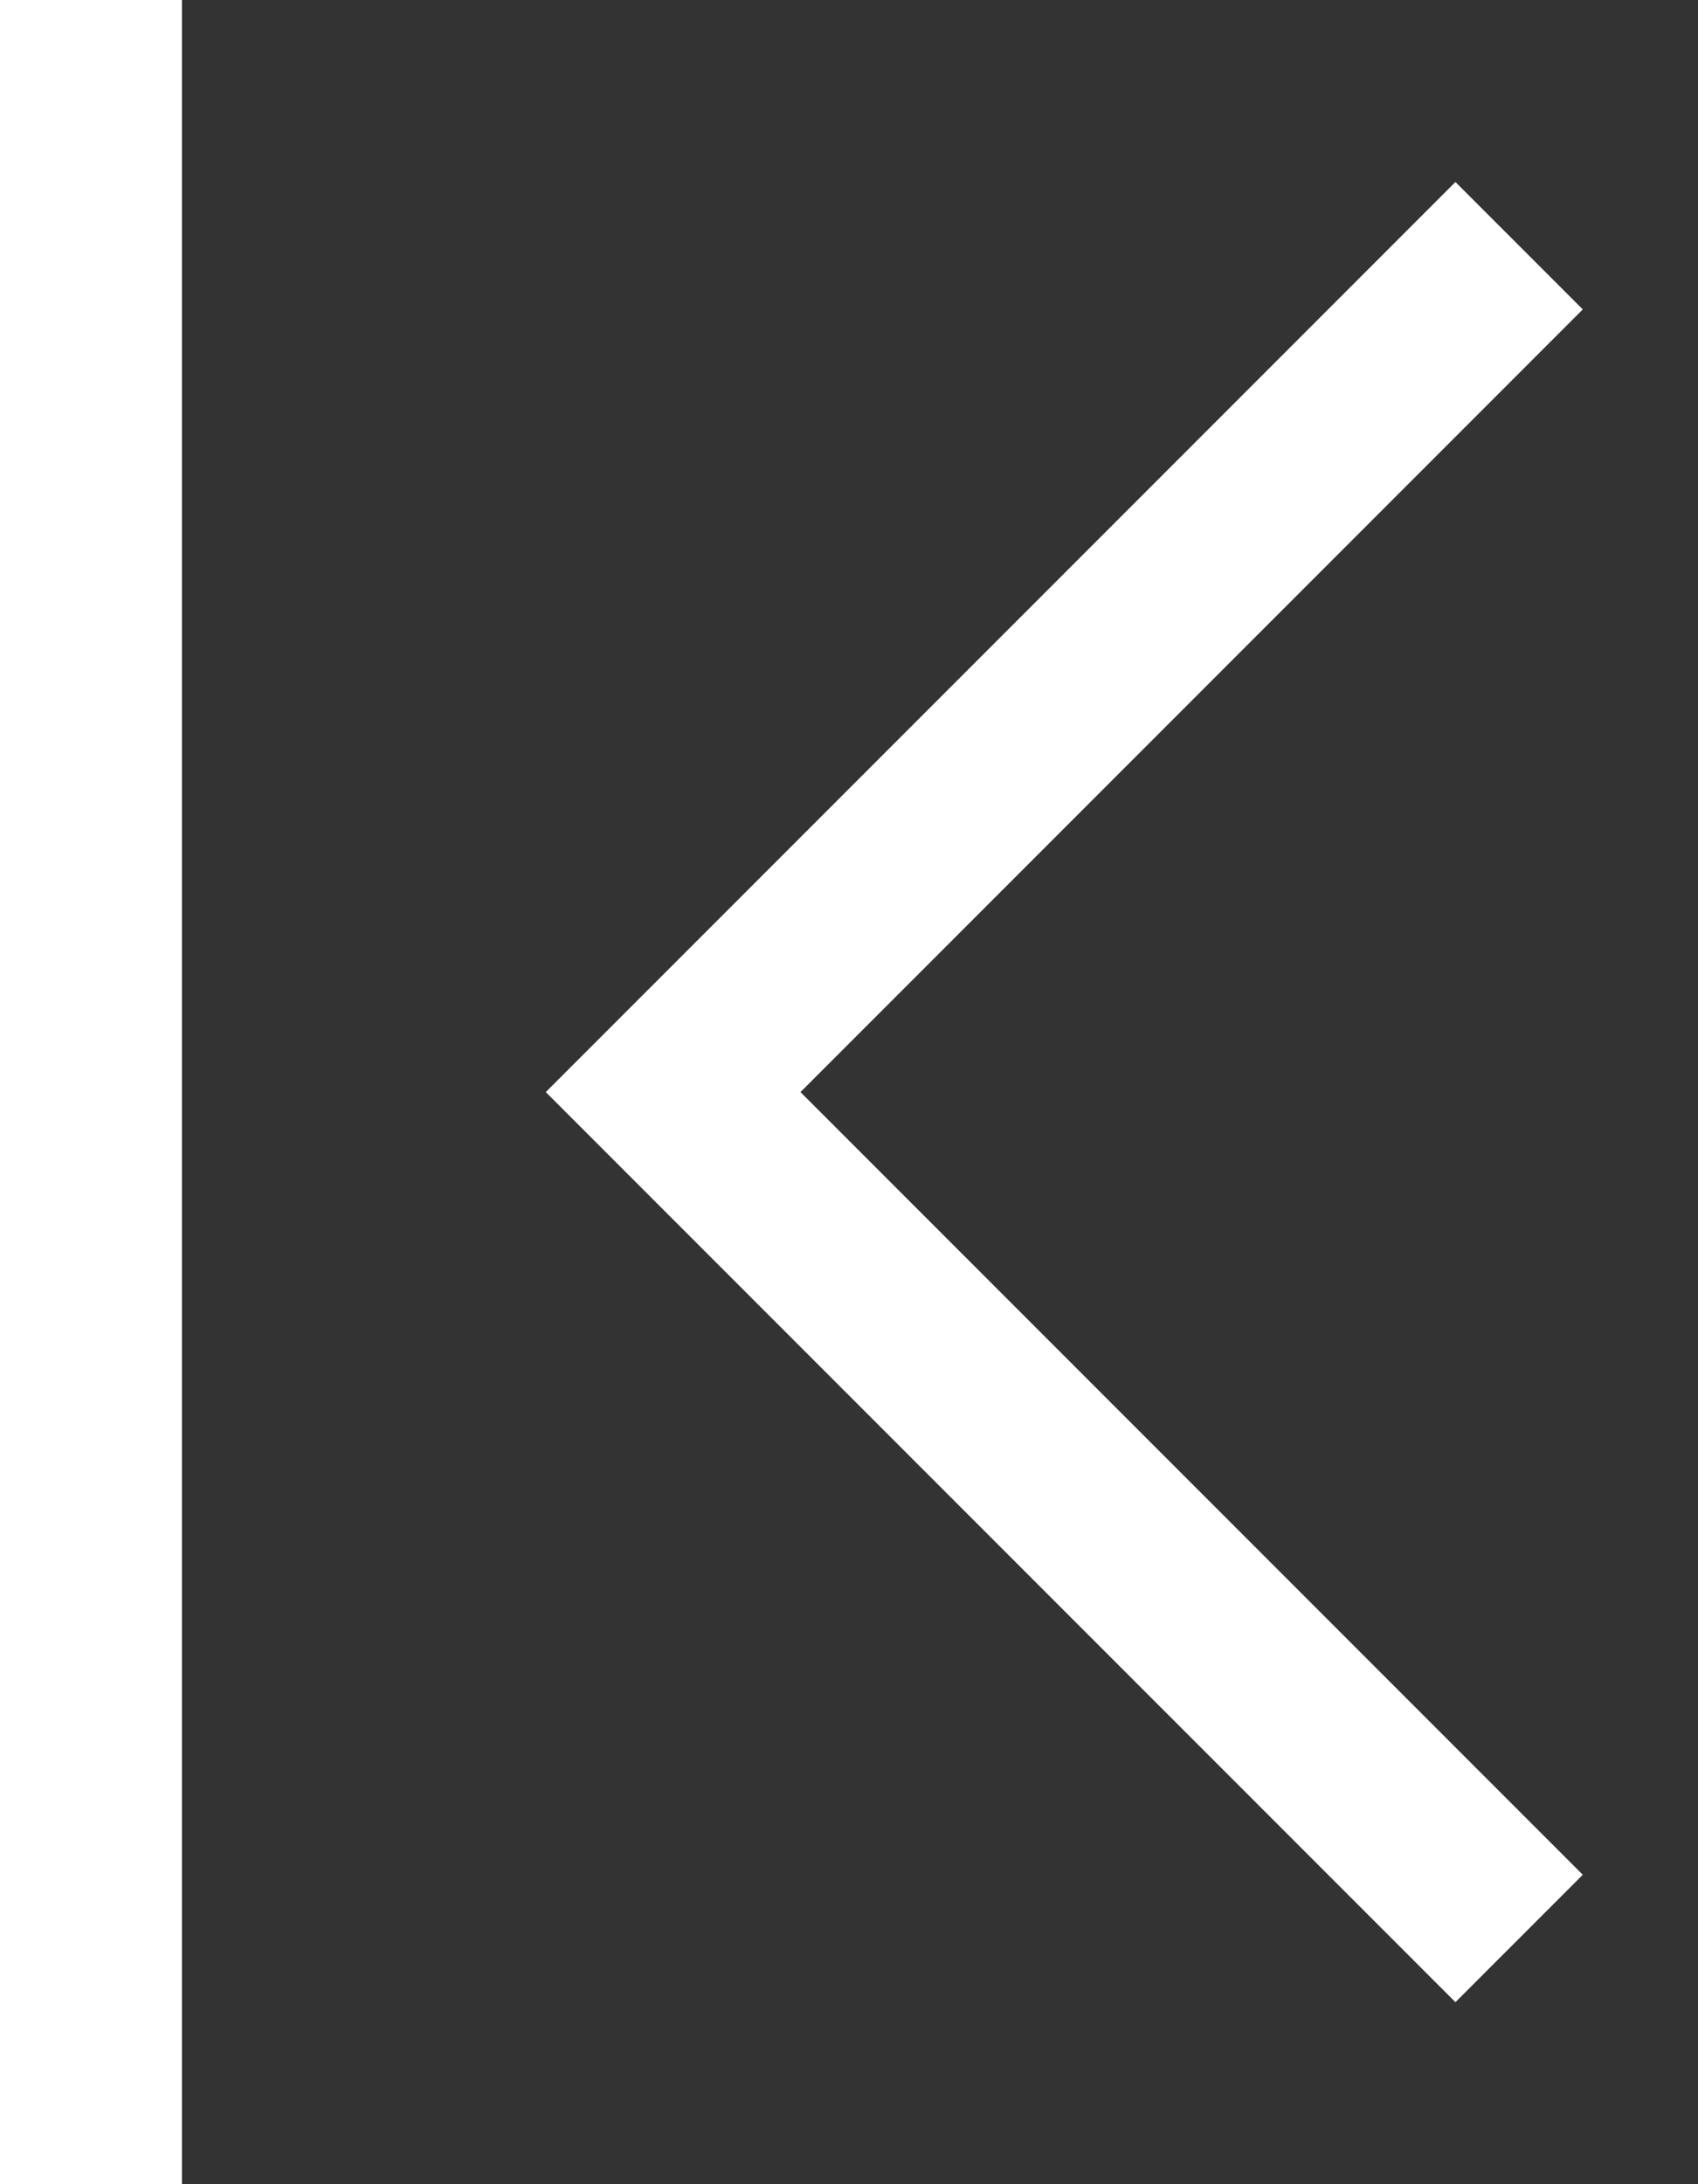 <svg width="14" height="18" viewBox="0 0 14 18" fill="none" xmlns="http://www.w3.org/2000/svg">
<rect x="0" y="0" width="14" height="18" fill="#333333" stroke="none"/>
<path d="M4.5 9L12 1.5L13.05 2.55L6.6 9L13.05 15.45L12 16.5L4.5 9Z" fill="white"/>
<path d="M1.5 0H0V18H1.5V0Z" fill="white"/>
</svg>
